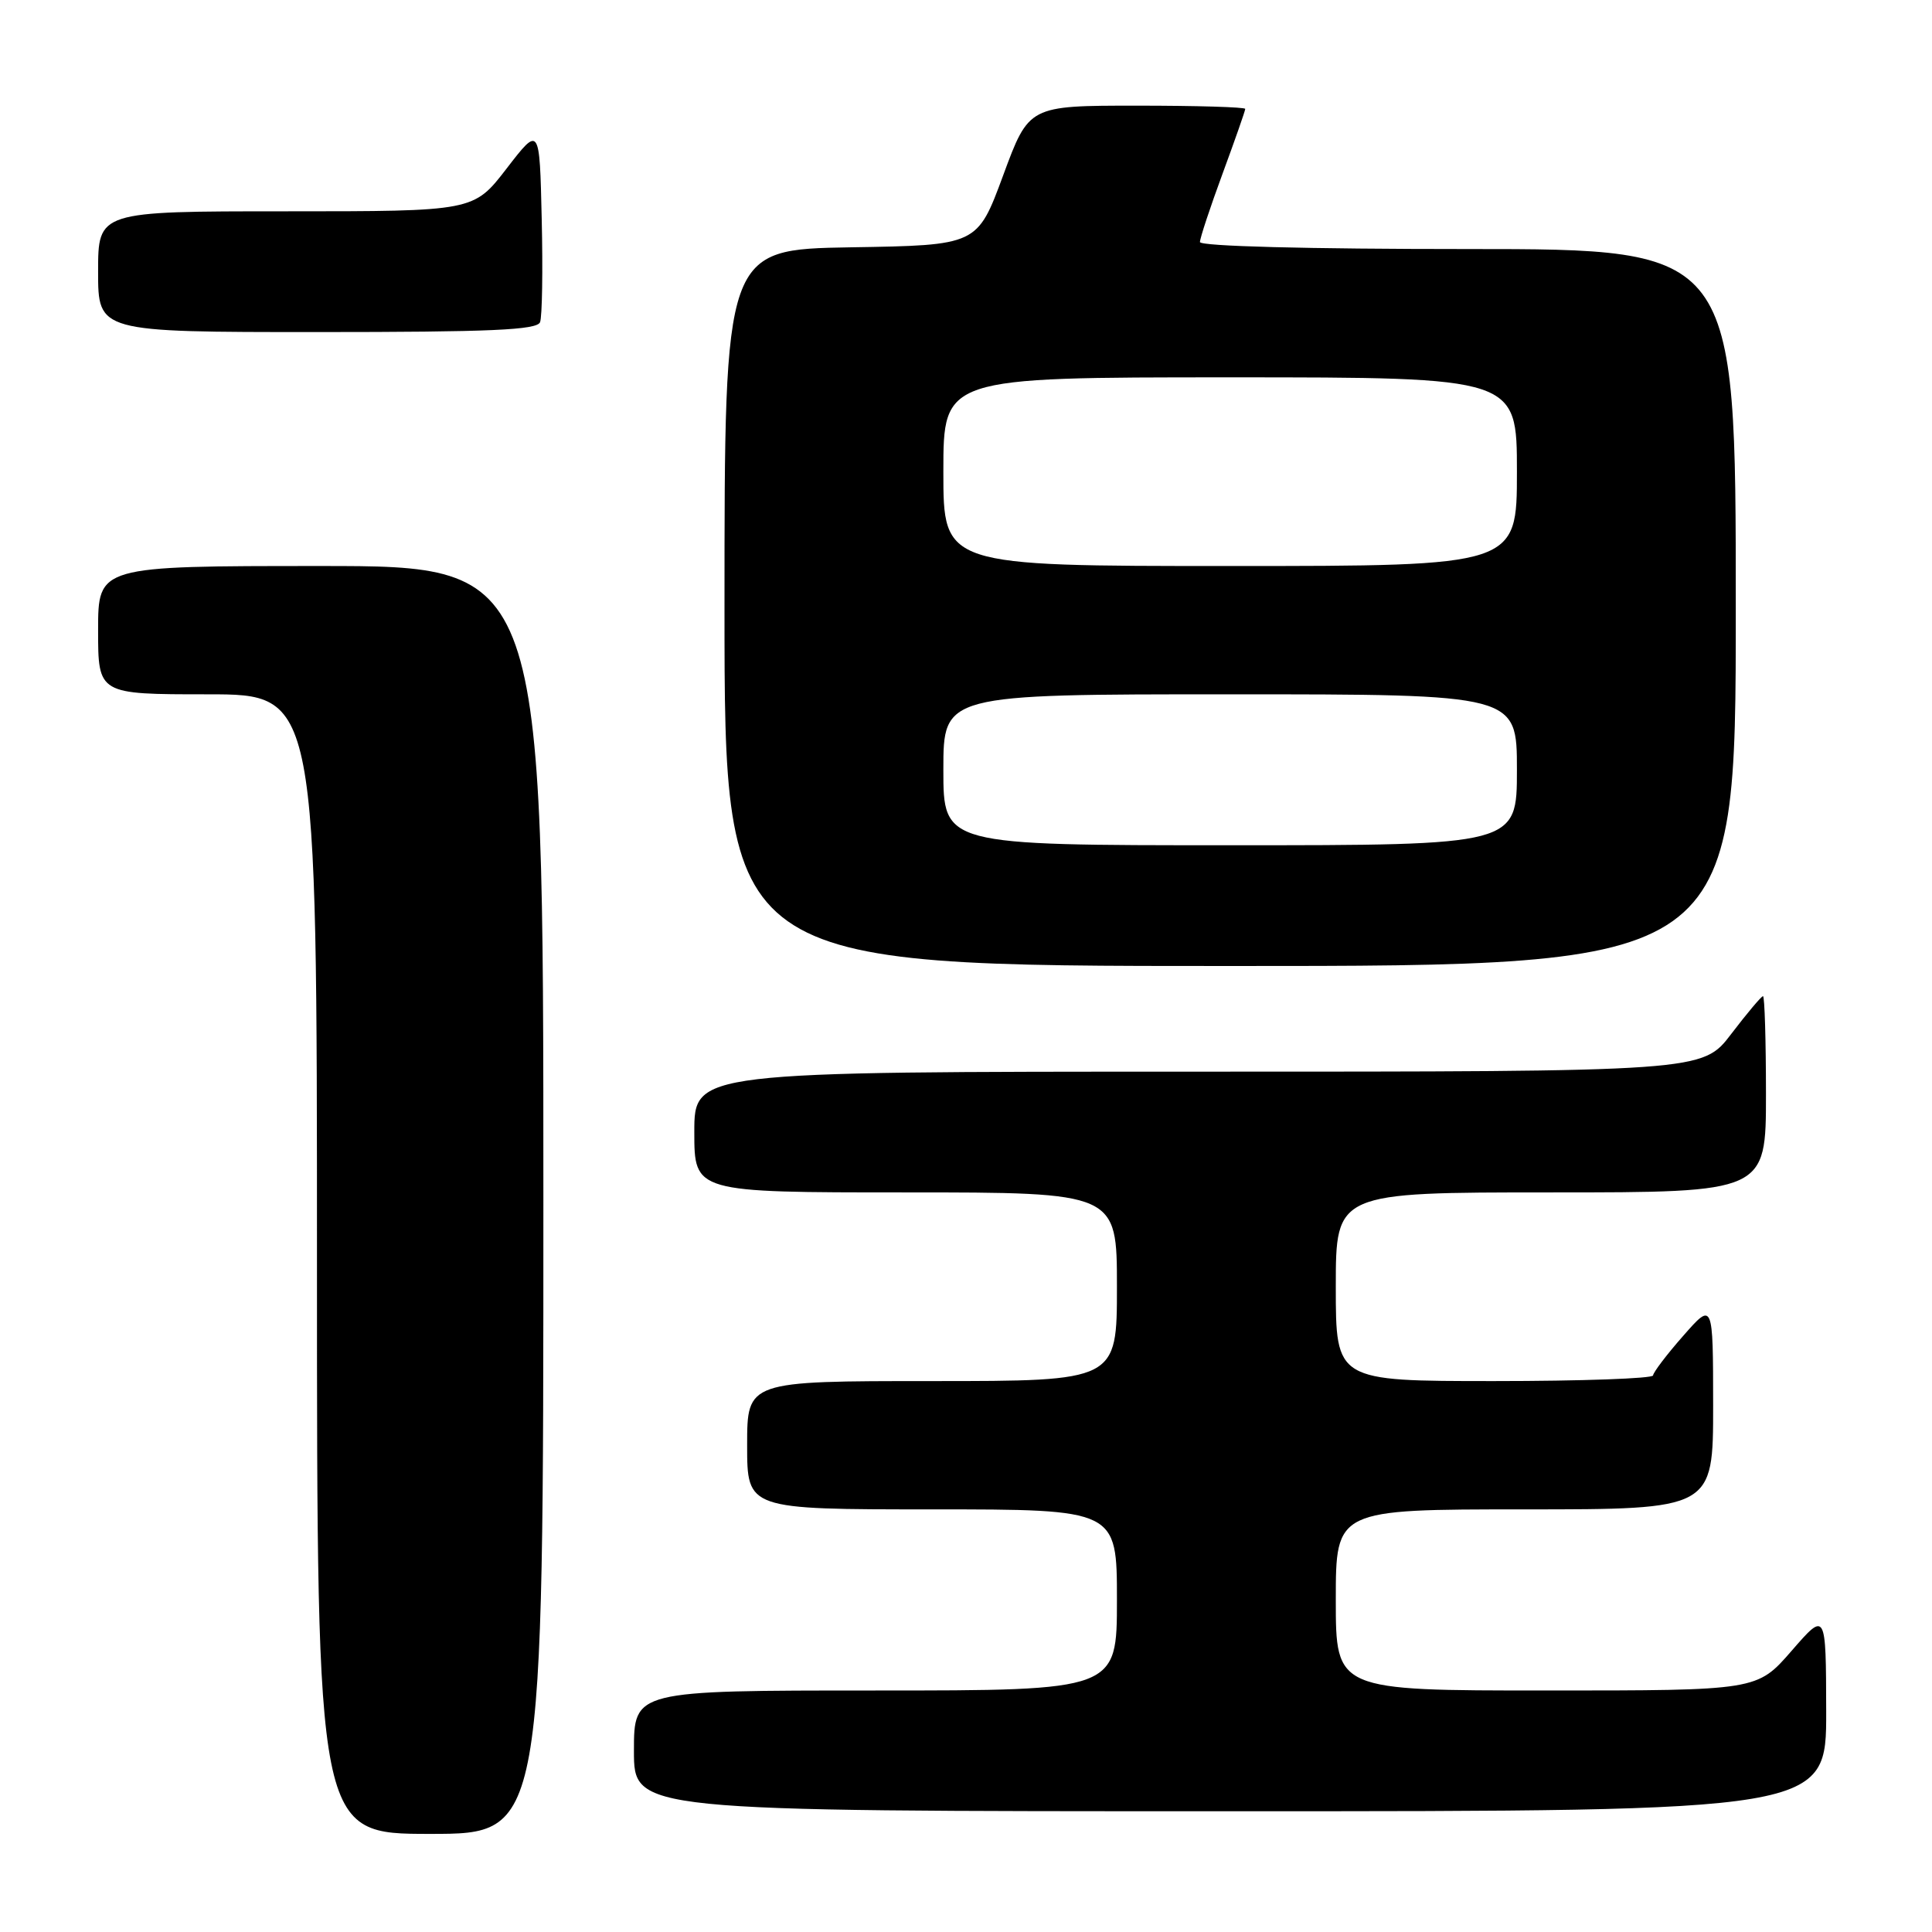 <?xml version="1.0" encoding="UTF-8" standalone="no"?>
<!DOCTYPE svg PUBLIC "-//W3C//DTD SVG 1.1//EN" "http://www.w3.org/Graphics/SVG/1.1/DTD/svg11.dtd" >
<svg xmlns="http://www.w3.org/2000/svg" xmlns:xlink="http://www.w3.org/1999/xlink" version="1.1" viewBox="0 0 256 256">
 <g >
 <path fill="currentColor"
d=" M 72.00 159.00 C 72.00 75.00 72.00 75.00 42.50 75.00 C 13.00 75.00 13.00 75.00 13.00 83.50 C 13.00 92.00 13.00 92.00 27.50 92.00 C 42.00 92.00 42.00 92.00 42.00 167.50 C 42.00 243.00 42.00 243.00 57.00 243.00 C 72.00 243.00 72.00 243.00 72.00 159.00 Z  M 241.98 226.75 C 241.95 213.50 241.95 213.50 237.39 218.75 C 232.82 224.00 232.82 224.00 204.91 224.00 C 177.00 224.00 177.00 224.00 177.00 212.00 C 177.00 200.00 177.00 200.00 202.00 200.00 C 227.00 200.00 227.00 200.00 227.00 186.25 C 226.99 172.50 226.99 172.50 223.04 177.00 C 220.86 179.47 219.07 181.84 219.04 182.25 C 219.02 182.66 209.55 183.00 198.00 183.00 C 177.00 183.00 177.00 183.00 177.00 170.50 C 177.00 158.00 177.00 158.00 205.50 158.00 C 234.00 158.00 234.00 158.00 234.00 145.00 C 234.00 137.85 233.82 132.00 233.61 132.00 C 233.39 132.00 231.50 134.25 229.40 137.00 C 225.59 142.00 225.59 142.00 158.79 142.00 C 92.00 142.00 92.00 142.00 92.00 150.00 C 92.00 158.00 92.00 158.00 120.00 158.00 C 148.00 158.00 148.00 158.00 148.00 170.50 C 148.00 183.00 148.00 183.00 123.50 183.00 C 99.00 183.00 99.00 183.00 99.00 191.50 C 99.00 200.00 99.00 200.00 123.50 200.00 C 148.00 200.00 148.00 200.00 148.00 212.00 C 148.00 224.00 148.00 224.00 116.00 224.00 C 84.00 224.00 84.00 224.00 84.00 232.00 C 84.00 240.00 84.00 240.00 163.00 240.00 C 242.00 240.00 242.00 240.00 241.98 226.75 Z  M 230.00 80.50 C 230.00 33.00 230.00 33.00 194.50 33.00 C 173.23 33.00 159.00 32.63 159.00 32.07 C 159.00 31.56 160.35 27.48 162.00 23.00 C 163.65 18.52 165.00 14.67 165.00 14.43 C 165.00 14.19 158.55 14.00 150.67 14.00 C 136.33 14.00 136.33 14.00 132.92 23.25 C 129.50 32.50 129.50 32.50 112.75 32.77 C 96.00 33.05 96.00 33.05 96.00 80.52 C 96.00 128.00 96.00 128.00 163.00 128.00 C 230.00 128.00 230.00 128.00 230.00 80.50 Z  M 71.56 42.69 C 71.84 41.98 71.94 35.82 71.78 29.02 C 71.50 16.66 71.50 16.66 67.13 22.33 C 62.76 28.00 62.76 28.00 37.88 28.00 C 13.00 28.00 13.00 28.00 13.00 36.00 C 13.00 44.00 13.00 44.00 42.03 44.00 C 64.99 44.00 71.17 43.73 71.56 42.69 Z  M 125.00 102.00 C 125.00 92.00 125.00 92.00 163.00 92.00 C 201.00 92.00 201.00 92.00 201.00 102.00 C 201.00 112.00 201.00 112.00 163.00 112.00 C 125.00 112.00 125.00 112.00 125.00 102.00 Z  M 125.00 62.50 C 125.00 50.00 125.00 50.00 163.00 50.00 C 201.00 50.00 201.00 50.00 201.00 62.50 C 201.00 75.00 201.00 75.00 163.00 75.00 C 125.00 75.00 125.00 75.00 125.00 62.50 Z "/>
</g>
</svg>